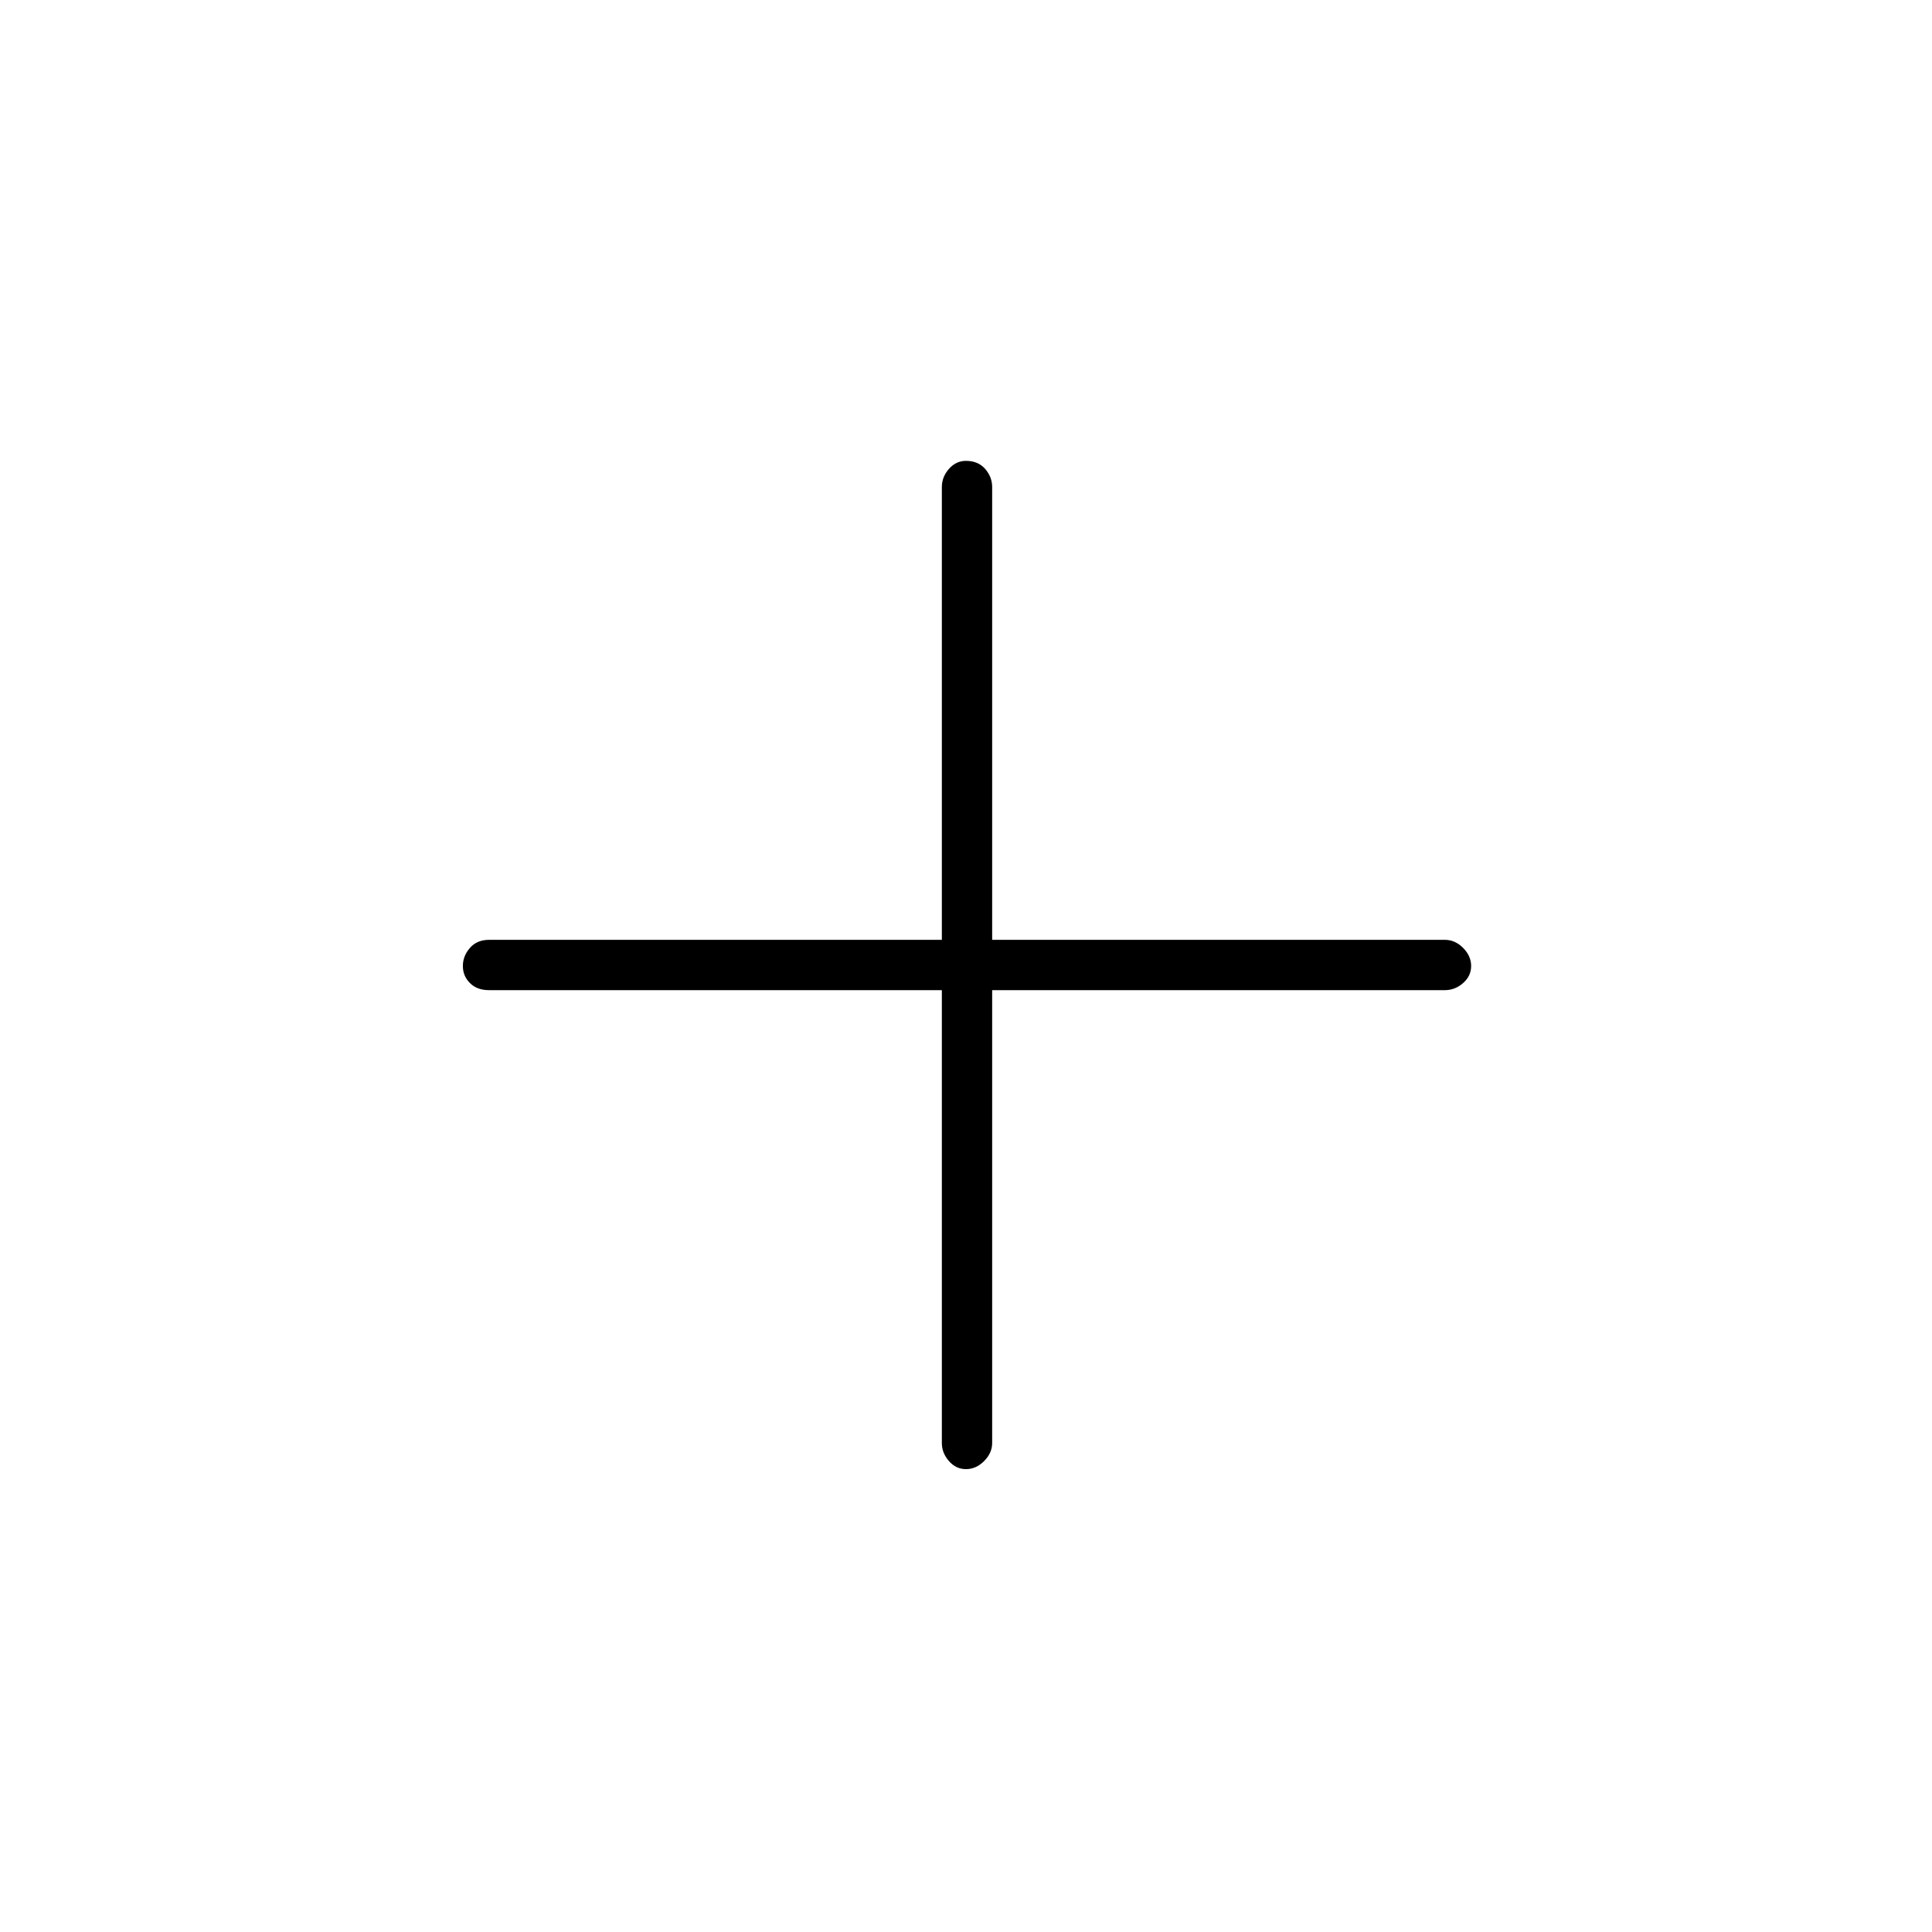 <svg xmlns="http://www.w3.org/2000/svg" height="24" width="24"><path d="M12 18.25Q11.875 18.25 11.788 18.15Q11.7 18.05 11.7 17.925V12.3H6.075Q5.925 12.3 5.838 12.212Q5.75 12.125 5.75 12Q5.75 11.875 5.838 11.775Q5.925 11.675 6.075 11.675H11.7V6.05Q11.7 5.925 11.788 5.825Q11.875 5.725 12 5.725Q12.15 5.725 12.238 5.825Q12.325 5.925 12.325 6.05V11.675H17.95Q18.075 11.675 18.175 11.775Q18.275 11.875 18.275 12Q18.275 12.125 18.175 12.212Q18.075 12.3 17.95 12.3H12.325V17.925Q12.325 18.05 12.225 18.15Q12.125 18.25 12 18.25Z"/></svg>